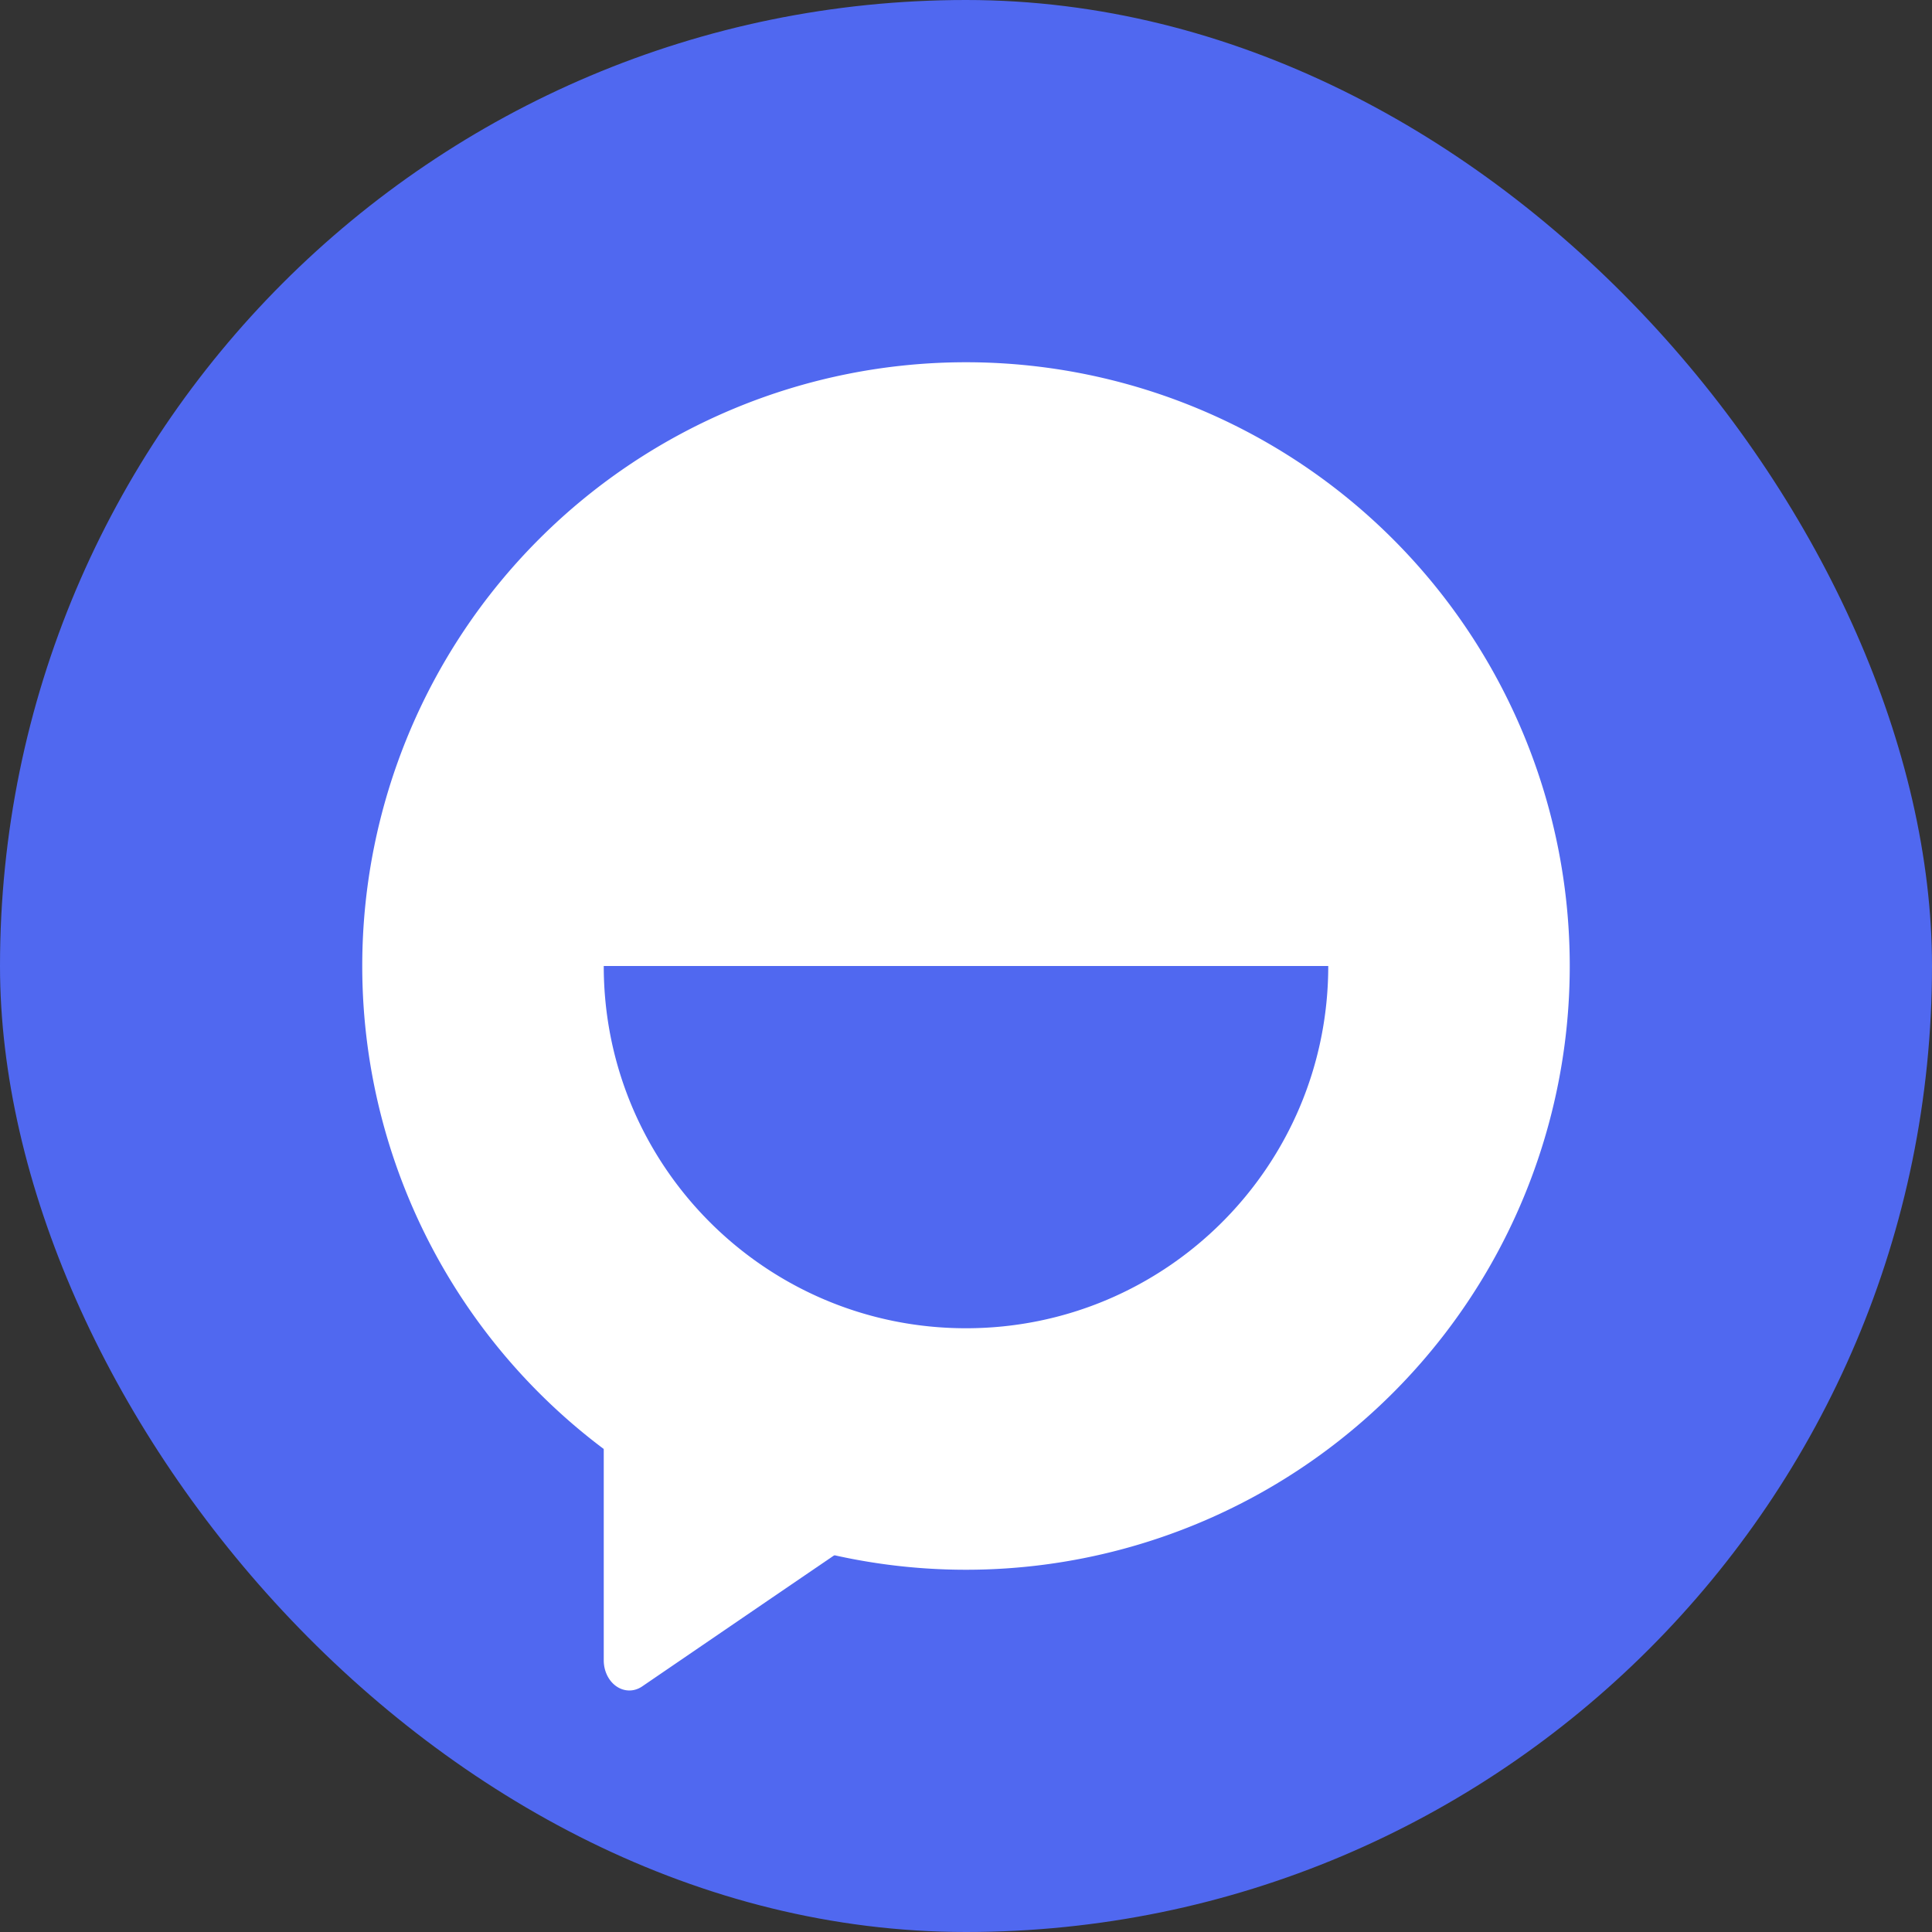 <svg xmlns="http://www.w3.org/2000/svg" width="16" height="16" version="1"><rect width="100%" height="100%" fill="#333333" stroke="none"/><defs>
<linearGradient id="ucPurpleBlue" x1="0%" y1="0%" x2="100%" y2="100%">
  <stop offset="0%" style="stop-color:#B794F4;stop-opacity:1"/>
  <stop offset="100%" style="stop-color:#4299E1;stop-opacity:1"/>
</linearGradient>
</defs>
 <rect style="fill:#5068f0" width="16" height="16" x="0" y="0" rx="8" ry="8"/>
 <path style="fill:#ffffff" d="M 8 3 A 5 5 0 0 0 3 8 A 5 5 0 0 0 8 13 A 5 5 0 0 0 13 8 A 5 5 0 0 0 8 3 z M 5 8 L 11 8 C 11 9.657 9.657 11 8 11 C 6.343 11 5 9.657 5 8 z"/>
 <path style="fill:#ffffff" d="m 5.217,10.667 a 0.212,0.25 0 0 0 -0.217,0.25 v 1.416 1.417 a 0.212,0.25 0 0 0 0.317,0.217 l 1.038,-0.709 1.038,-0.708 a 0.212,0.25 0 0 0 0,-0.433 L 6.356,11.409 5.317,10.7 A 0.212,0.25 0 0 0 5.217,10.667 Z"/>
</svg>
